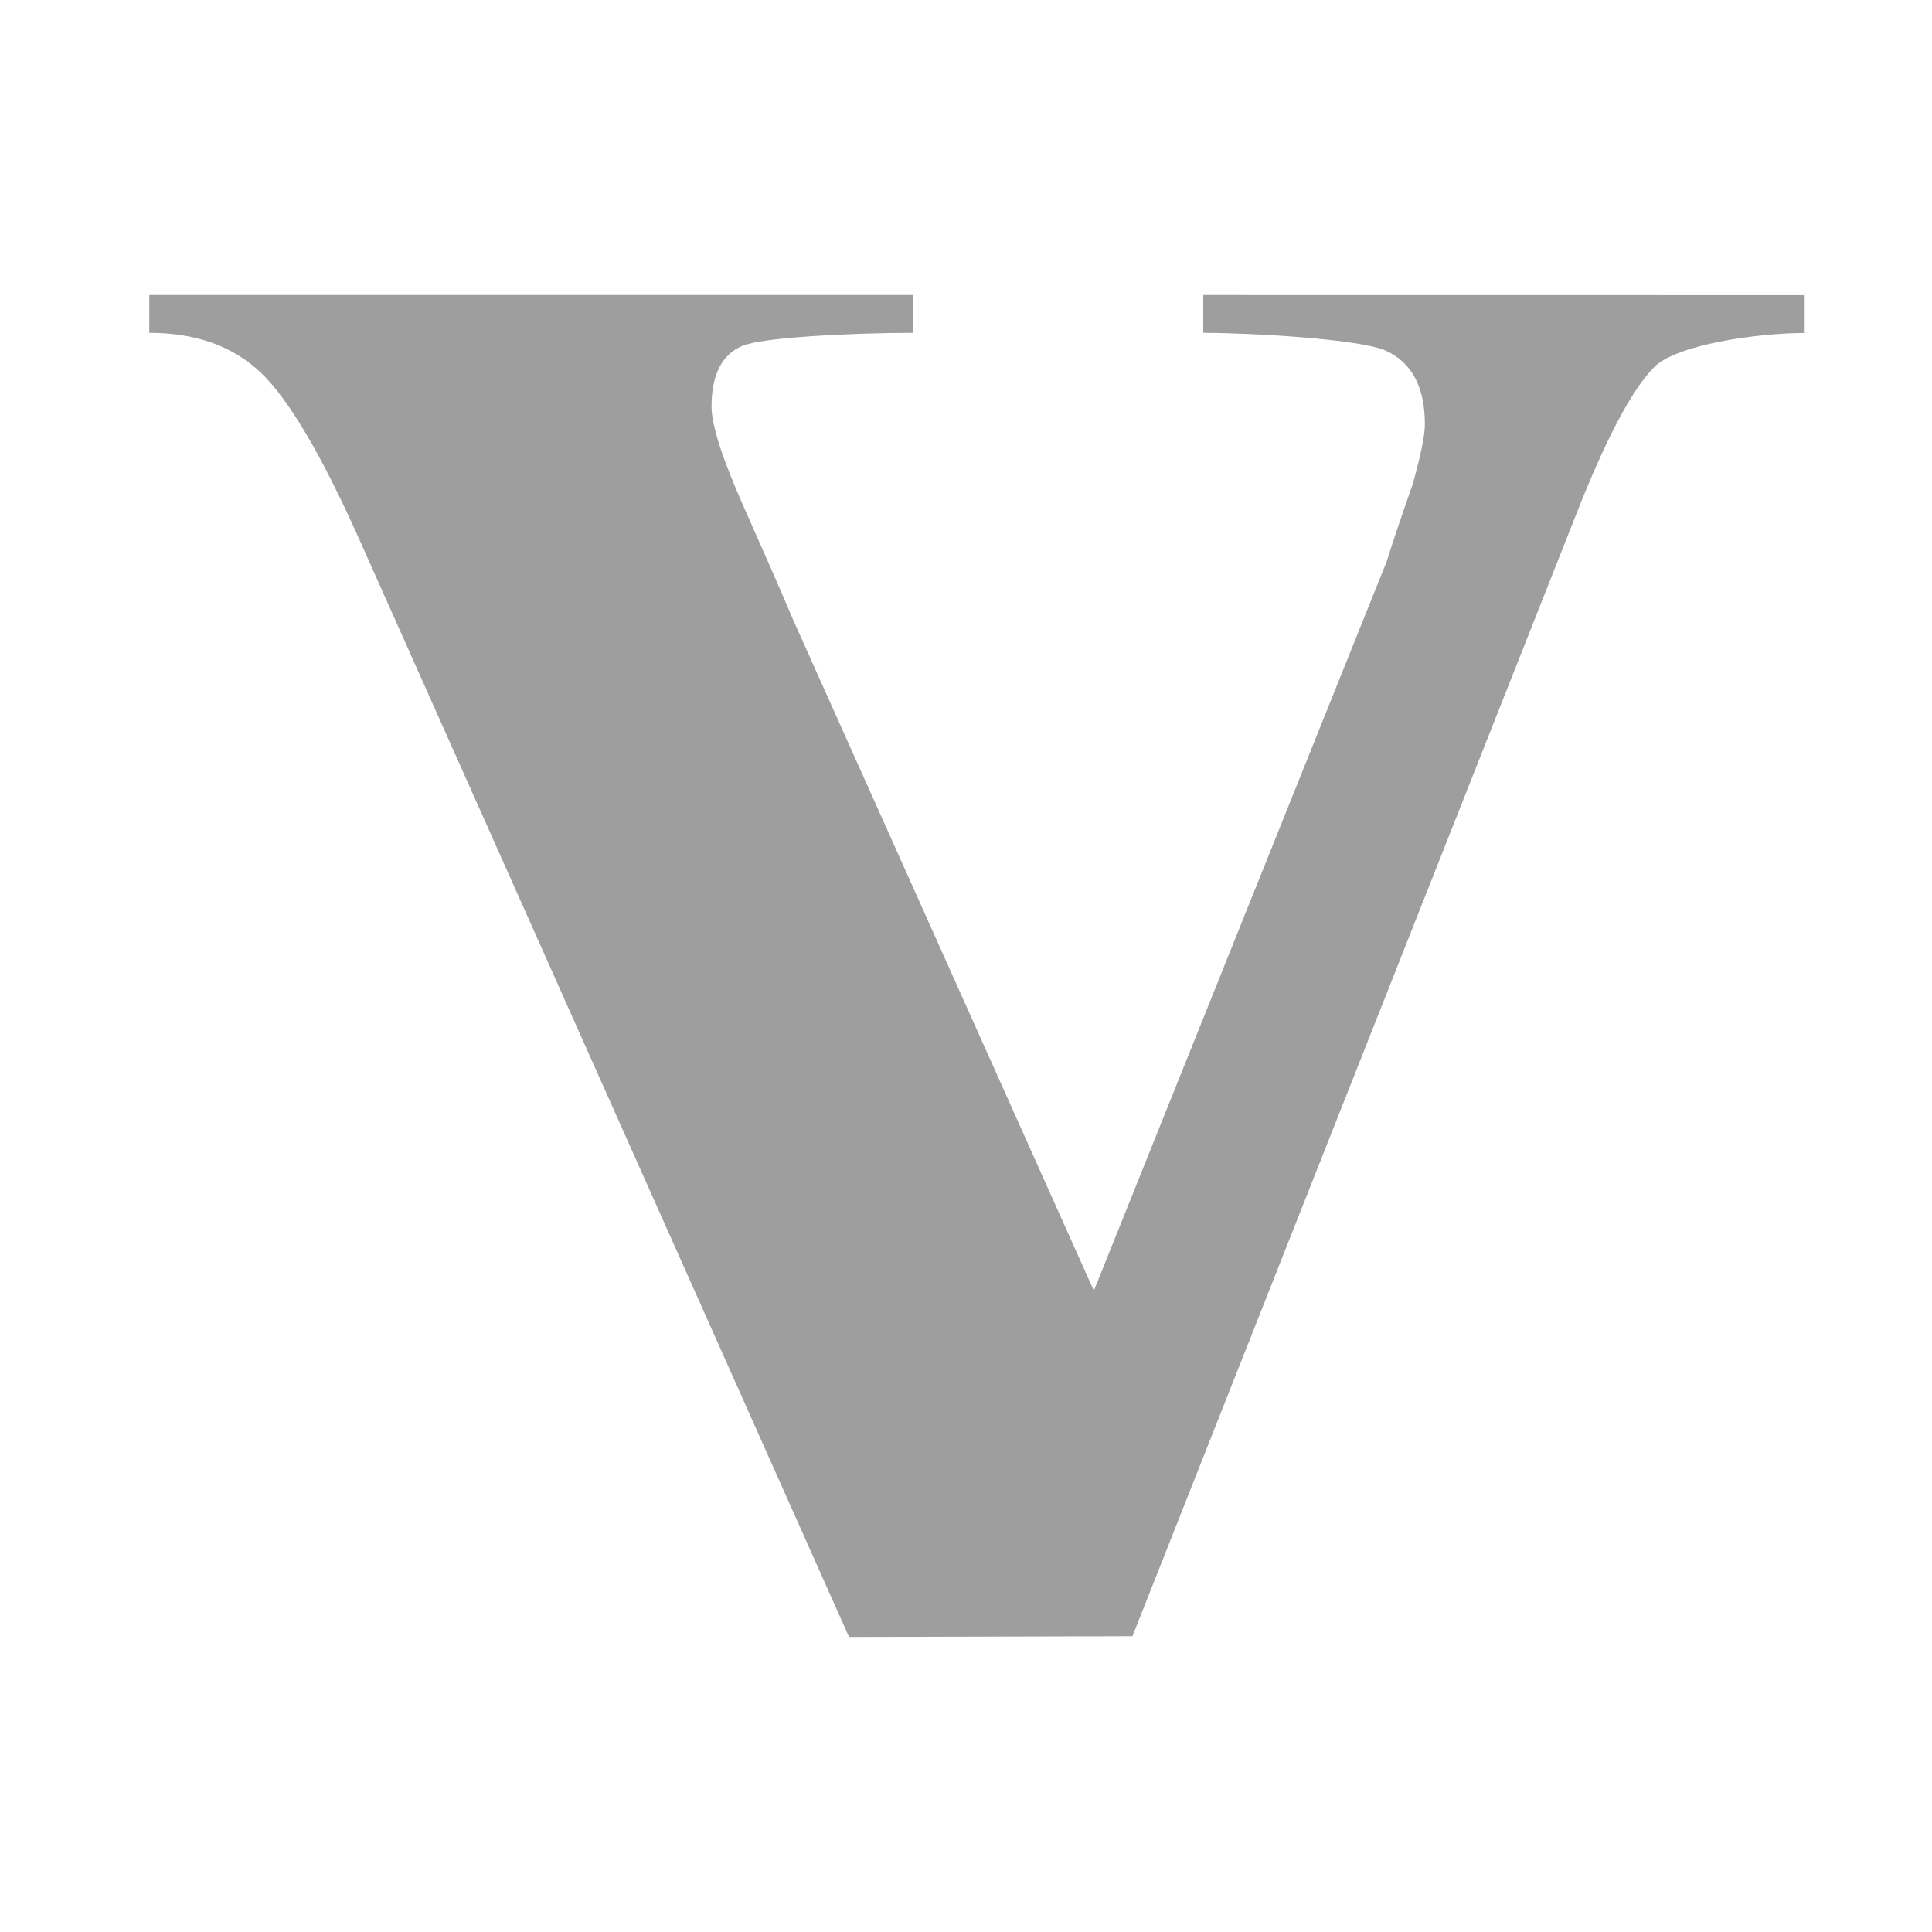 <?xml version="1.0" standalone="no"?><!DOCTYPE svg PUBLIC "-//W3C//DTD SVG 1.1//EN"
        "http://www.w3.org/Graphics/SVG/1.1/DTD/svg11.dtd">
<svg t="1494052224710" class="icon" style="" viewBox="0 0 1024 1024" version="1.1" xmlns="http://www.w3.org/2000/svg"
     p-id="1004" xmlns:xlink="http://www.w3.org/1999/xlink" width="200" height="200">
    <defs>
        <style type="text/css"></style>
    </defs>
    <path d="M956.517 156.439v20.059c-24.607 0-67.622 6.032-79.615 17.941-11.988 11.988-26.093 38.71-42.311 80.242l-234.372 592.554-150.215 0.395-258.899-580.25c-20.372-45.761-38.005-75.695-52.816-89.803-14.809-14.102-34.481-21.157-59.163-21.157v-20.059h404.806v20.059c-30.949 0-79.535 2.271-90.426 6.896-10.892 4.547-16.379 15.28-16.379 32.207 0 9.872 5.799 27.821 17.396 53.833 11.595 26.093 20.218 45.761 25.858 59.163l159.382 355.595 155.153-386.389c4.231-13.402 8.932-27.111 13.871-41.136 4.31-15.516 6.428-26.016 6.428-31.657 0-19.668-6.813-32.677-20.611-39.022-13.71-6.348-72.954-9.483-96.852-9.483v-20.059l318.766 0.079z"
          p-id="1005" fill="#9E9E9E"></path>
</svg>